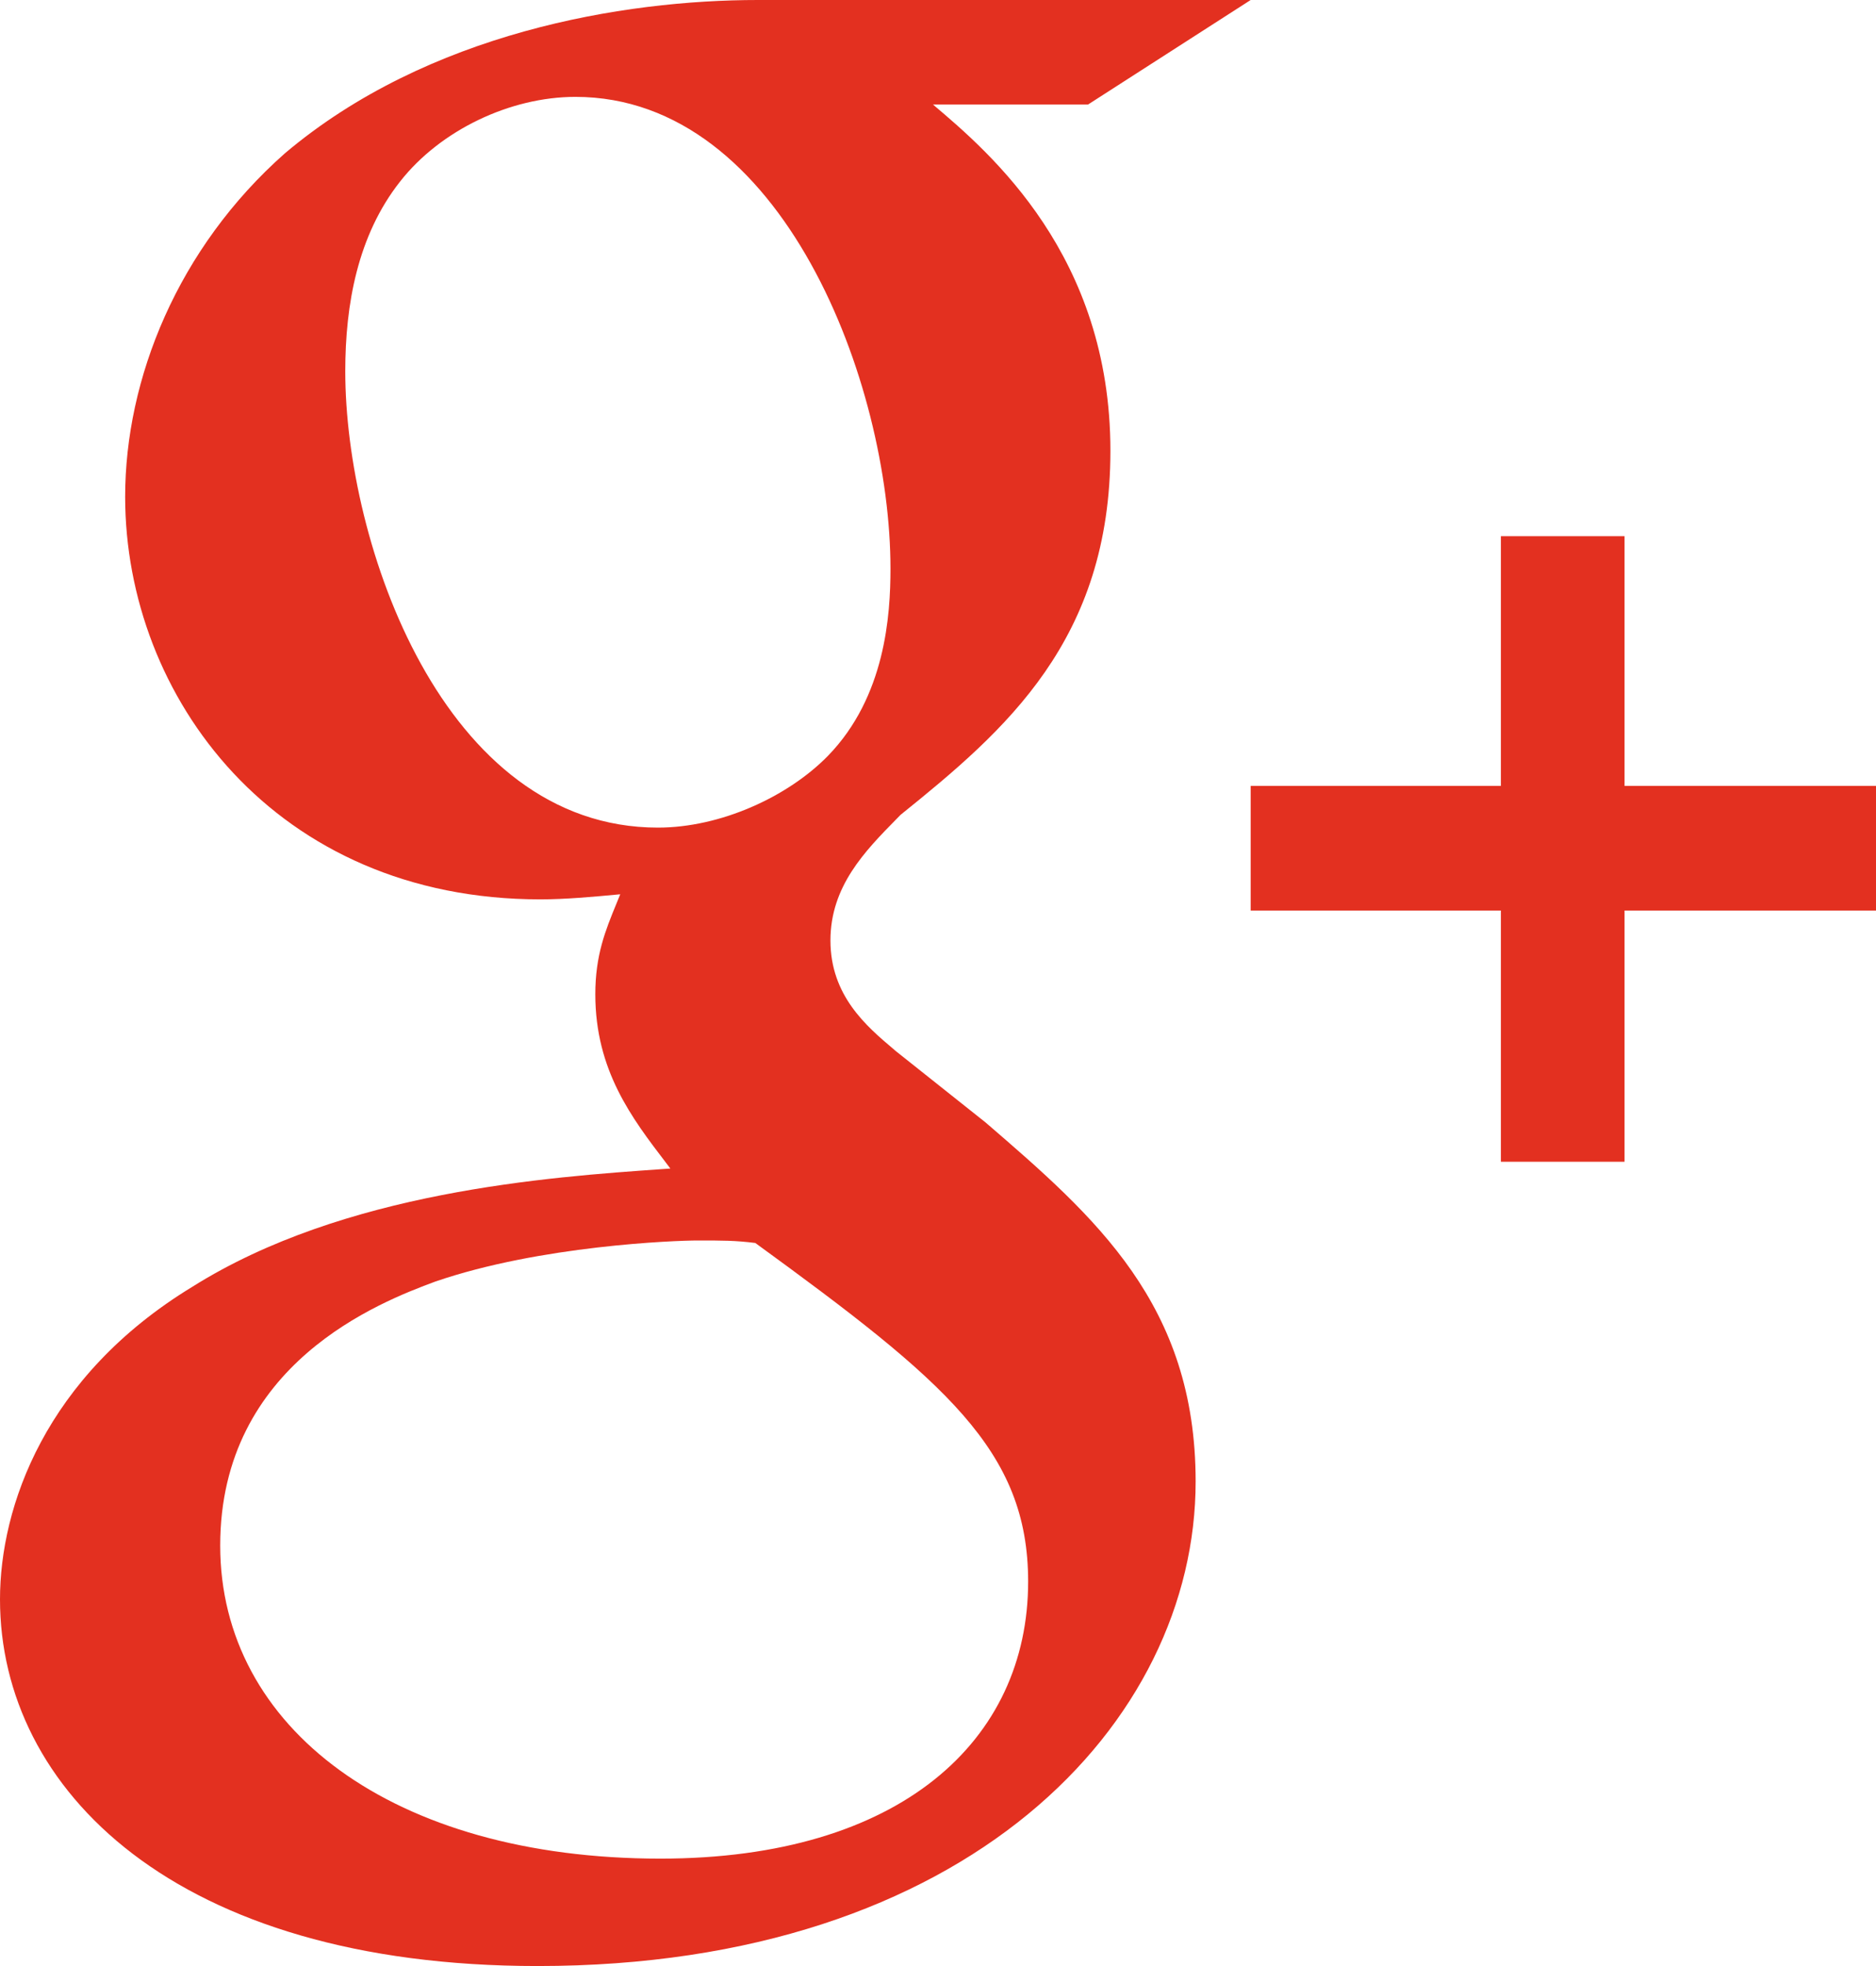 <svg width="21" height="22" viewBox="0 0 21 22" version="1.1" xmlns="http://www.w3.org/2000/svg" xmlns:xlink="http://www.w3.org/1999/xlink">
<title>googleplus</title>
<desc>Created using Figma</desc>
<g id="Canvas" transform="translate(-3585 -524)">
<g id="googleplus">
<g id="Shape">
<use xlink:href="#path0_fill" transform="translate(3585 524)" fill="#E33020"/>
</g>
<g id="Shape">
<use xlink:href="#path1_fill" transform="translate(3599 530)" fill="#E33020"/>
</g>
</g>
</g>
<defs>
<path id="path0_fill" fill-rule="evenodd" d="M 11.032 12.56L 10.023 11.758L 10.006 11.743C 9.7 11.485 9.296 11.142 9.296 10.524C 9.296 9.917 9.683 9.523 10.037 9.163L 10.081 9.118C 11.256 8.172 12.43 7.165 12.43 5.044C 12.43 2.862 11.088 1.714 10.444 1.17L 12.179 1.17L 14 0L 8.484 0C 6.97 0 4.789 0.366 3.191 1.714C 1.988 2.776 1.401 4.24 1.401 5.559C 1.401 7.796 3.081 10.064 6.048 10.064C 6.328 10.064 6.635 10.036 6.943 10.007L 6.901 10.11C 6.777 10.412 6.664 10.688 6.664 11.126C 6.664 11.977 7.074 12.513 7.454 13.01L 7.504 13.076L 7.418 13.082C 6.14 13.171 3.852 13.332 2.155 14.398C 0.503 15.402 0 16.865 0 17.897C 0 20.021 1.958 22 6.019 22C 10.835 22 13.384 19.276 13.384 16.578C 13.384 14.597 12.265 13.622 11.032 12.56ZM 7.365 9.261C 4.956 9.261 3.865 6.076 3.865 4.155C 3.865 3.407 4.003 2.634 4.479 2.031C 4.929 1.457 5.711 1.084 6.441 1.084C 8.763 1.084 9.968 4.297 9.968 6.363C 9.968 6.88 9.912 7.796 9.268 8.458C 8.818 8.918 8.064 9.261 7.365 9.261ZM 2.465 17.295C 2.465 19.333 4.396 20.798 7.392 20.798C 10.081 20.798 11.509 19.475 11.509 17.698C 11.509 16.231 10.585 15.459 8.455 13.909C 8.232 13.881 8.092 13.881 7.812 13.881C 7.56 13.881 6.047 13.937 4.872 14.341C 4.256 14.569 2.465 15.258 2.465 17.295Z"/>
<path id="path1_fill" d="M 4.185 2.794L 4.185 0L 2.801 0L 2.801 2.794L 0 2.794L 0 4.189L 2.801 4.189L 2.801 7L 4.185 7L 4.185 4.189L 7 4.189L 7 2.794L 4.185 2.794Z"/>
</defs>
</svg>
